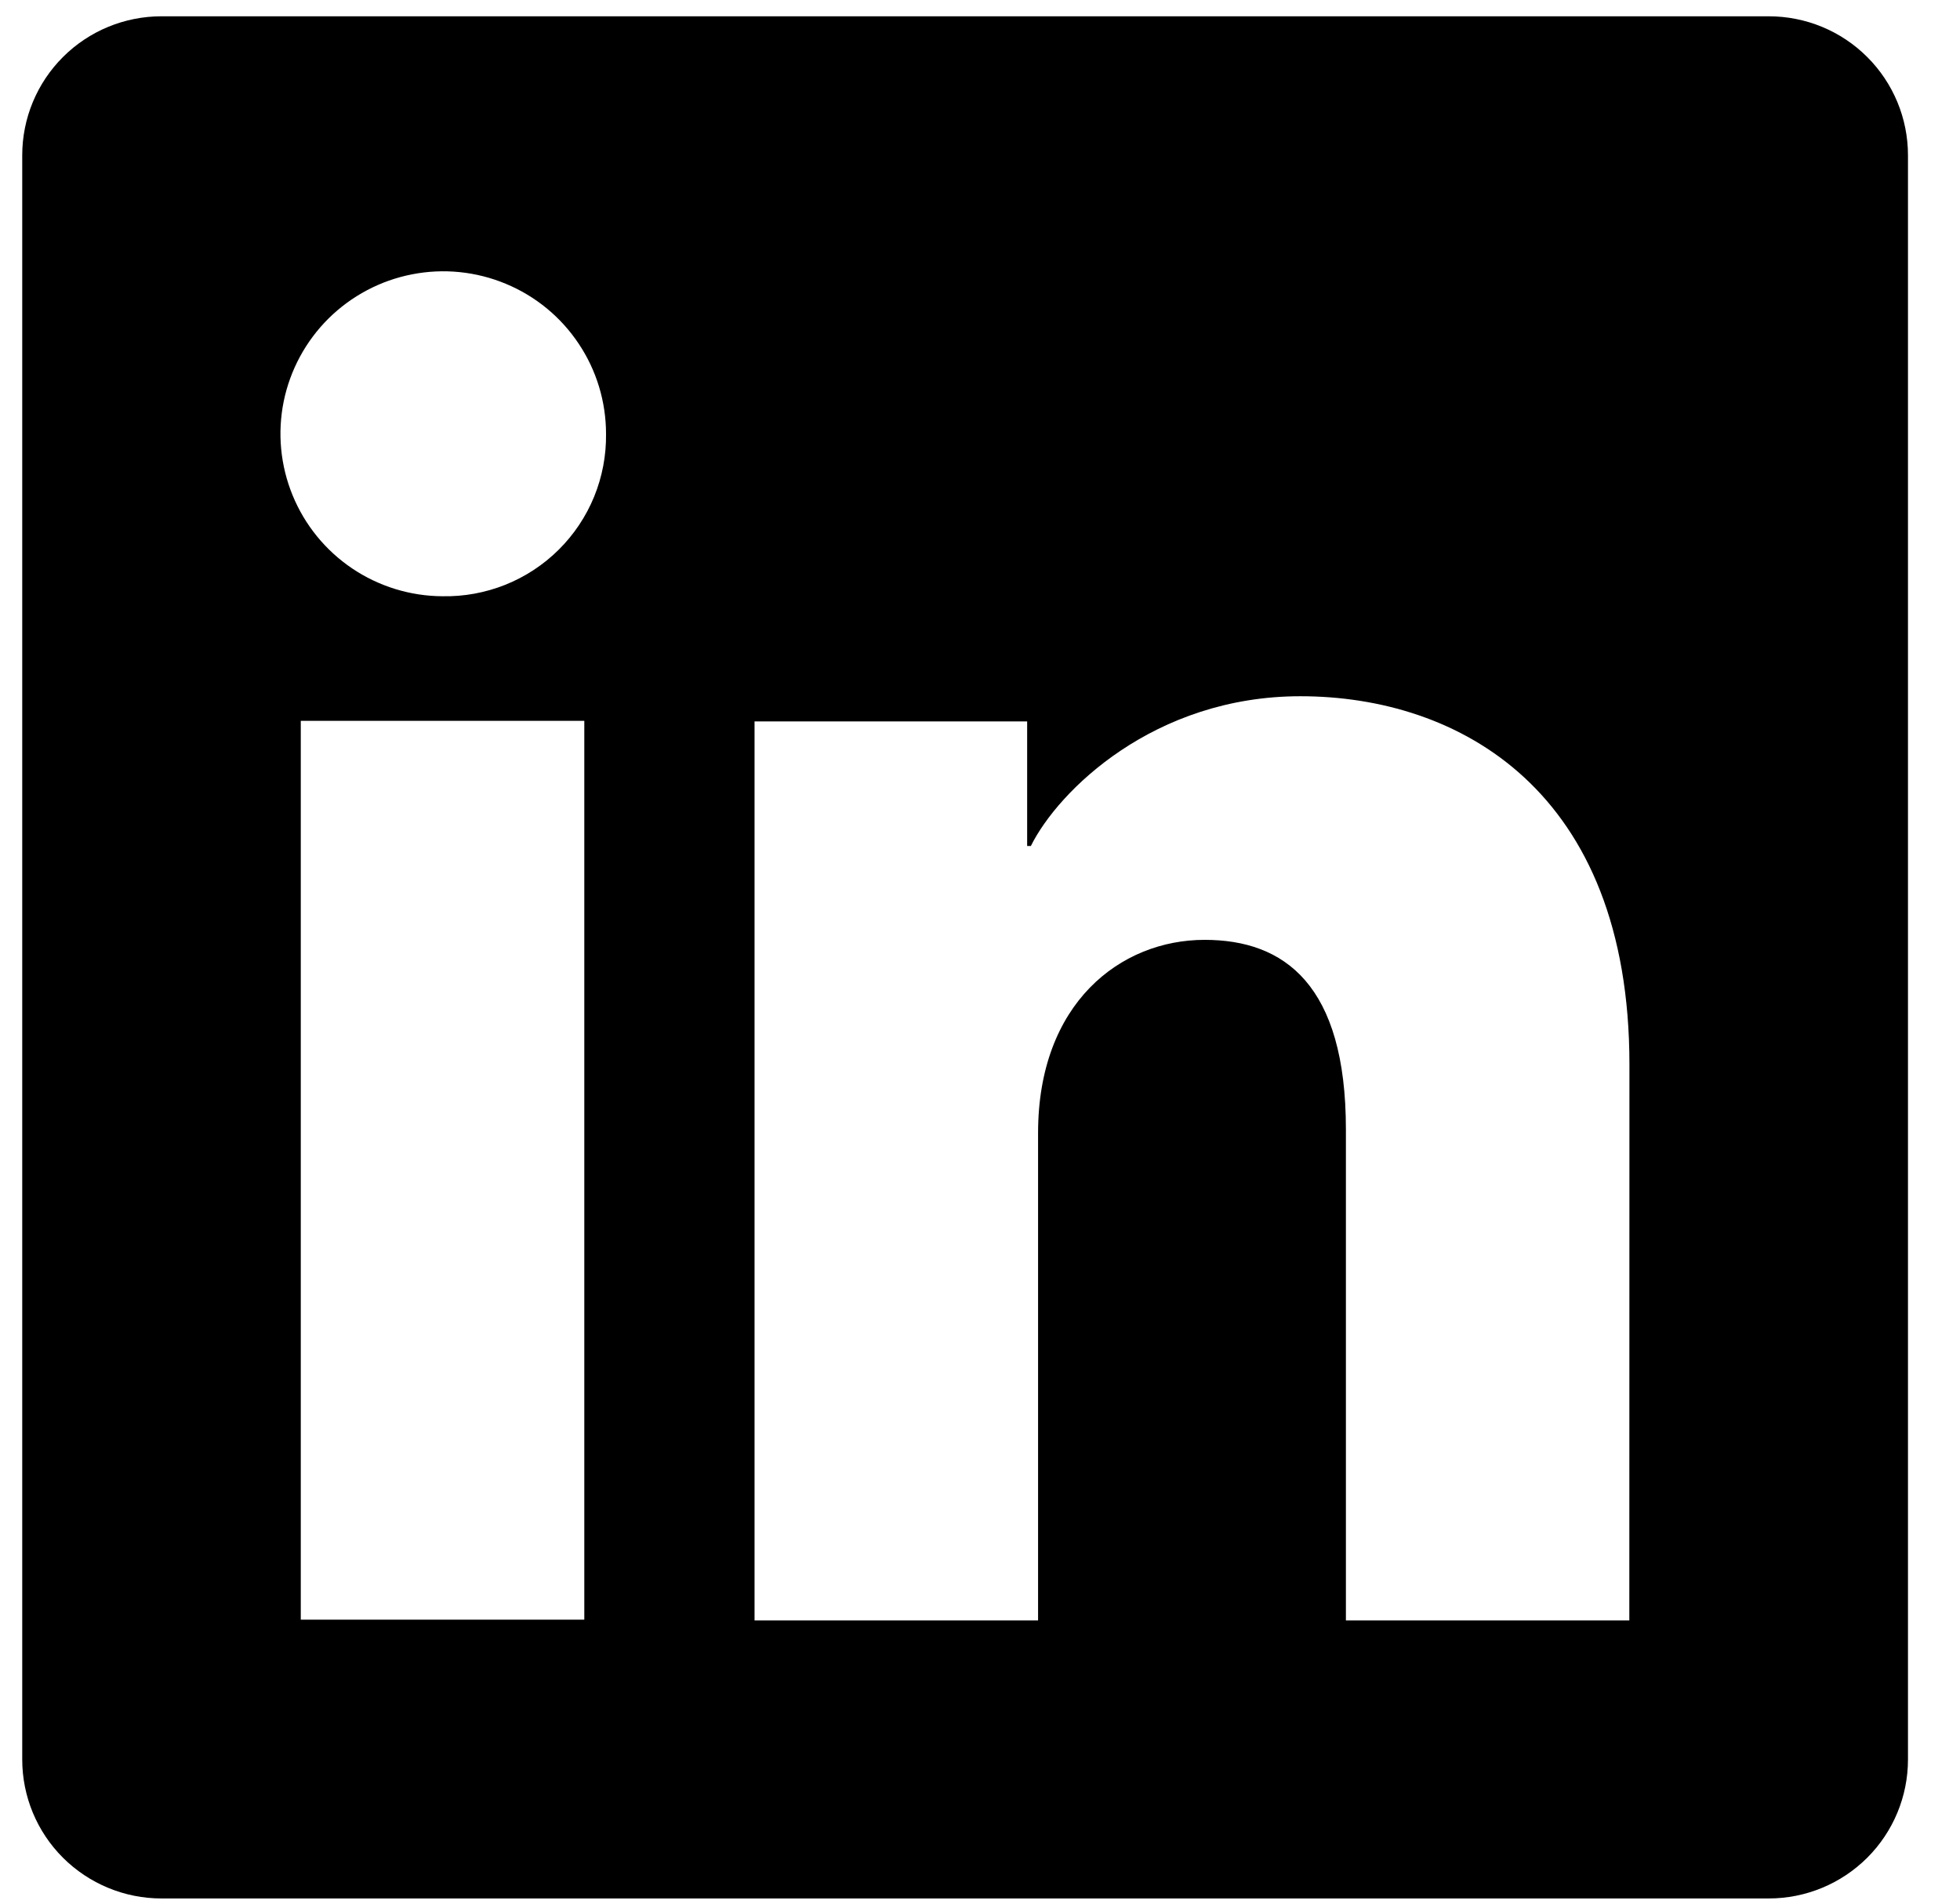 <svg width="35" height="34" viewBox="0 0 35 34" fill="none" xmlns="http://www.w3.org/2000/svg">
<g clip-path="url(#clip0_882_1096)">
<path d="M31.585 0.291H2.883C2.224 0.291 1.591 0.552 1.125 1.018C0.659 1.483 0.397 2.114 0.397 2.773V31.425C0.397 32.084 0.659 32.715 1.125 33.18C1.591 33.645 2.224 33.907 2.883 33.907H31.585C32.245 33.907 32.877 33.645 33.343 33.18C33.809 32.715 34.071 32.084 34.071 31.425V2.773C34.071 2.114 33.809 1.483 33.343 1.018C32.877 0.552 32.245 0.291 31.585 0.291ZM10.434 28.928H5.371V12.874H10.434V28.928ZM7.899 10.649C7.325 10.646 6.764 10.473 6.288 10.152C5.812 9.831 5.442 9.376 5.225 8.846C5.007 8.315 4.952 7.732 5.066 7.17C5.181 6.608 5.459 6.093 5.866 5.689C6.274 5.285 6.792 5.01 7.356 4.9C7.919 4.789 8.503 4.848 9.033 5.069C9.563 5.289 10.016 5.661 10.334 6.139C10.653 6.616 10.822 7.176 10.822 7.75C10.827 8.133 10.755 8.514 10.61 8.87C10.465 9.225 10.249 9.548 9.977 9.818C9.704 10.089 9.379 10.302 9.022 10.445C8.665 10.587 8.283 10.657 7.899 10.649ZM29.095 28.942H24.034V20.171C24.034 17.584 22.933 16.786 21.511 16.786C20.01 16.786 18.537 17.916 18.537 20.236V28.942H13.474V12.885H18.342V15.11H18.408C18.897 14.123 20.608 12.435 23.221 12.435C26.045 12.435 29.097 14.109 29.097 19.011L29.095 28.942Z" fill="black"/>
</g>
<defs>
<clipPath id="clip0_882_1096">
<rect width="33.674" height="33.616" fill="white" transform="translate(0.397 0.291)"/>
</clipPath>
</defs>
</svg>
